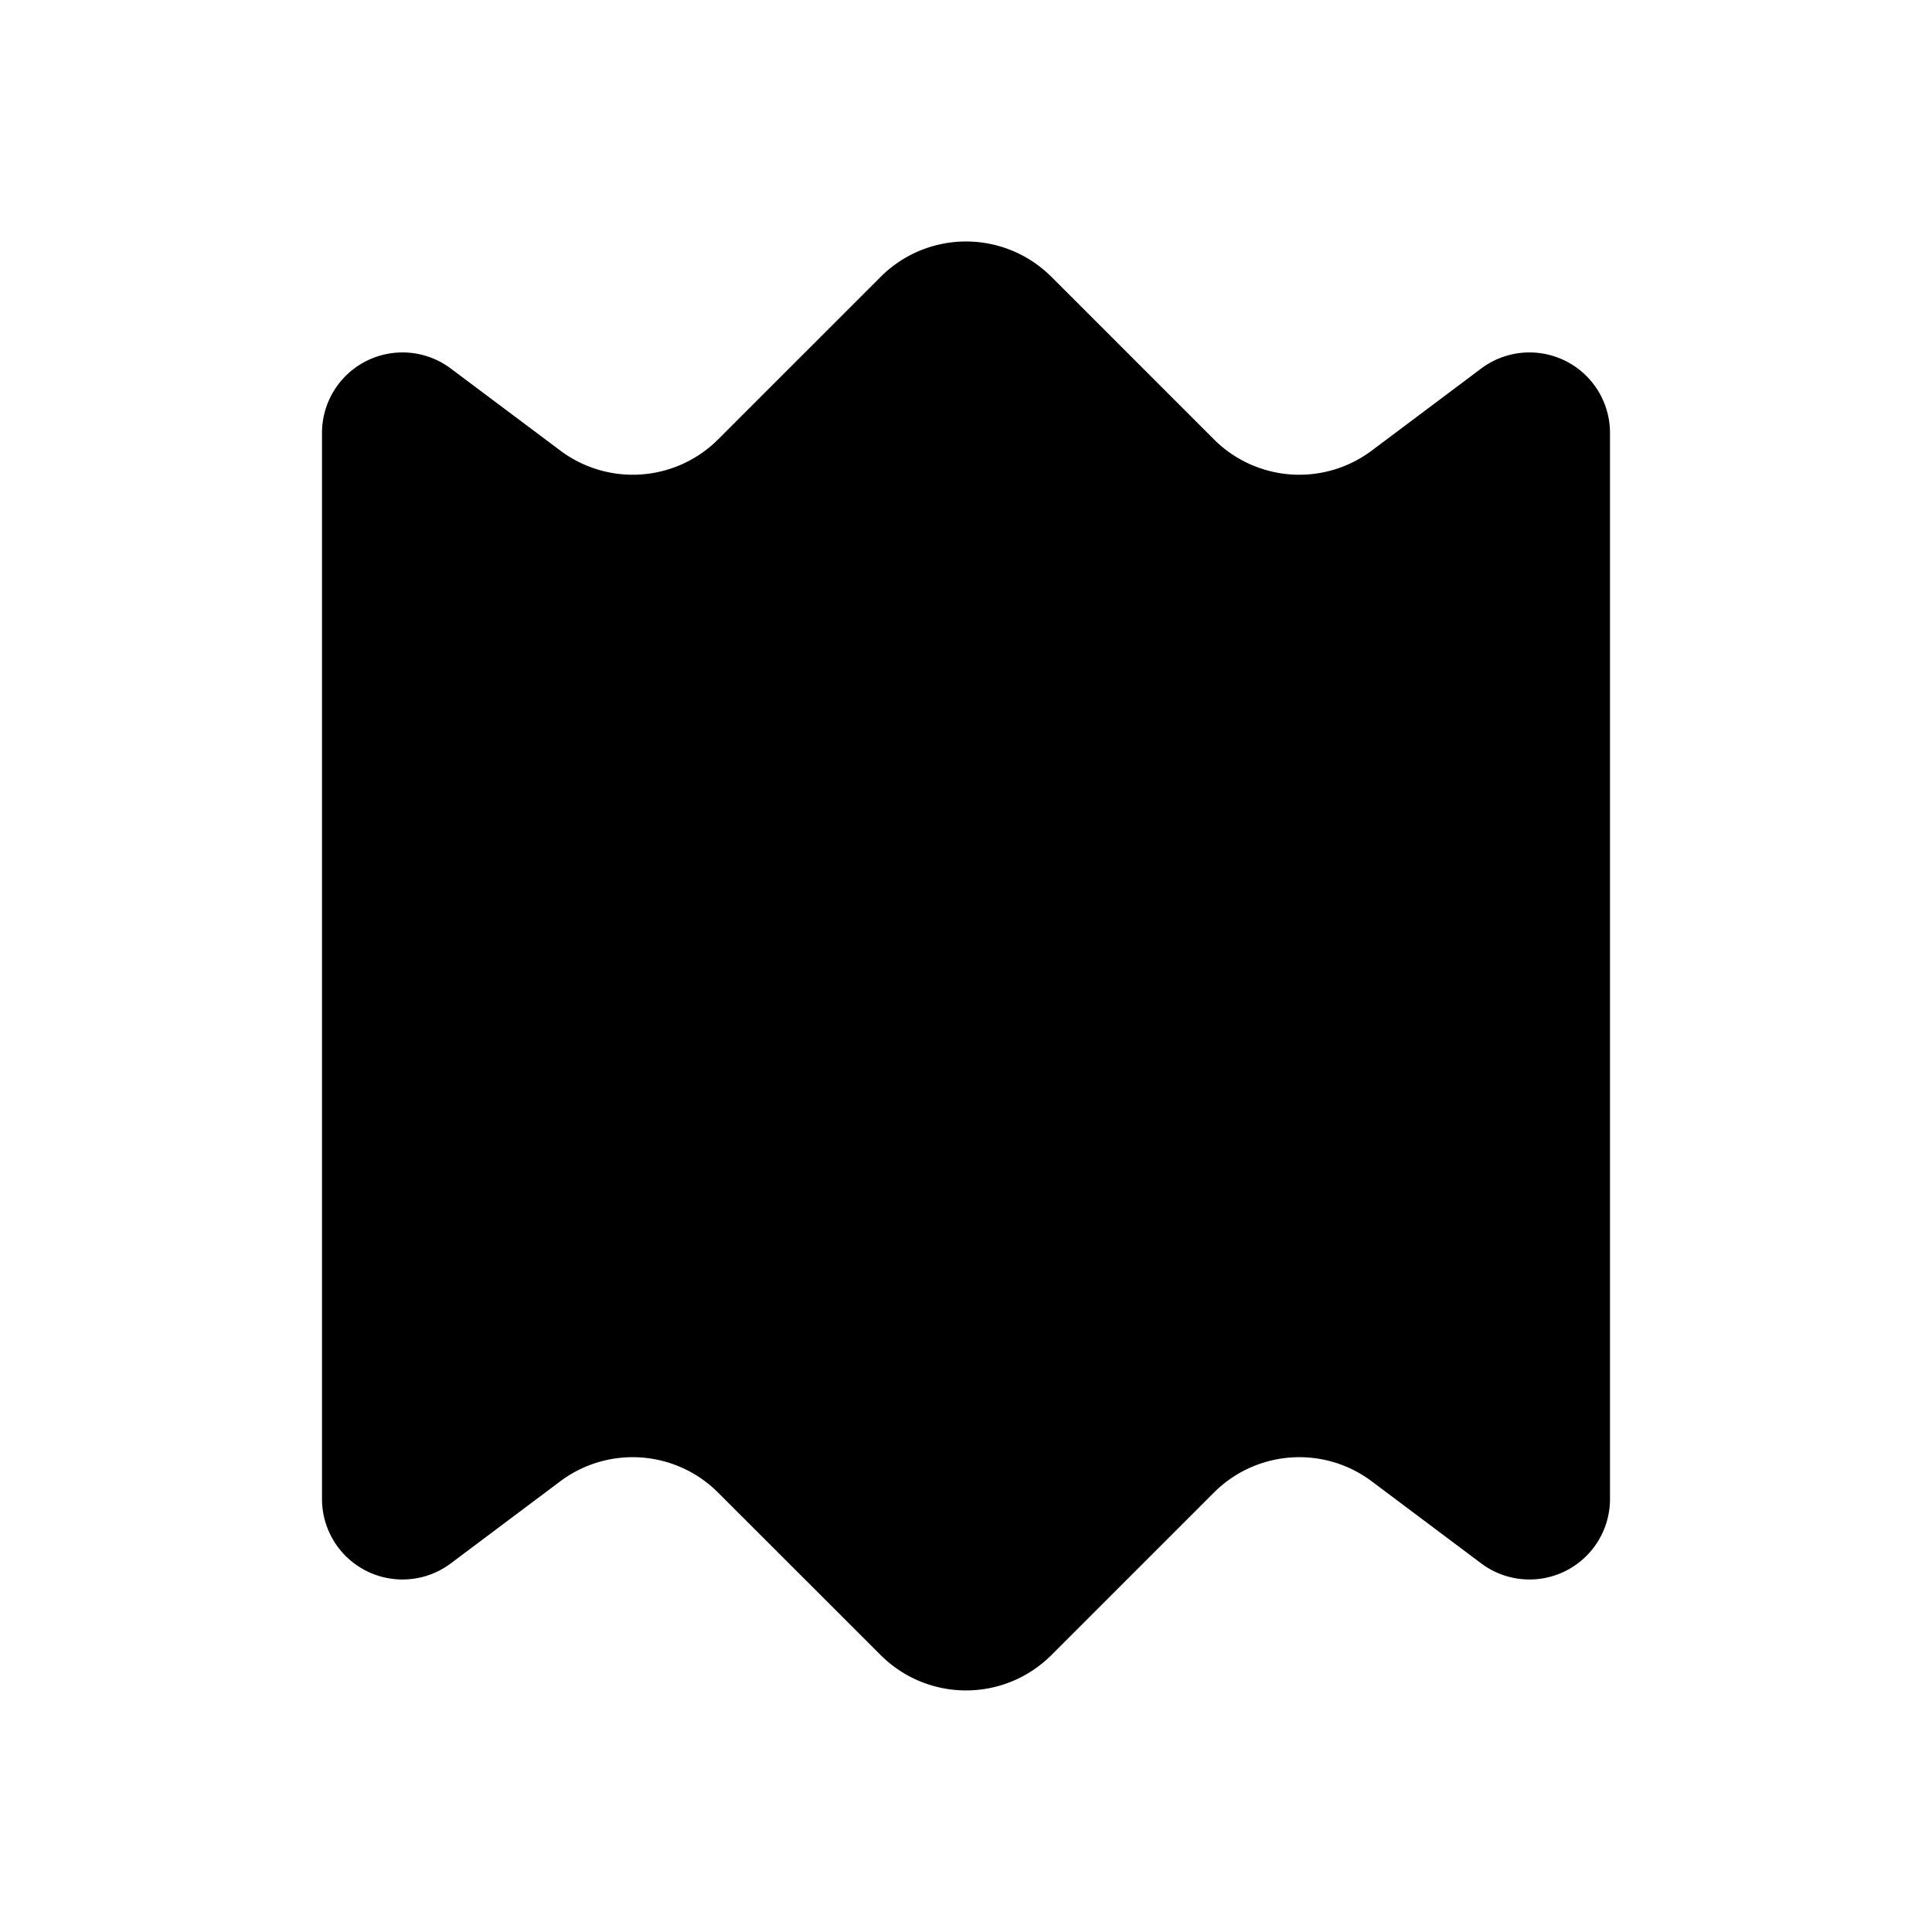 <svg xmlns="http://www.w3.org/2000/svg" width="24" height="24" fill="none"><path fill="currentColor" d="m15.08 18.541-2.019 2.019a1.5 1.5 0 0 1-2.121 0l-2.02-2.019a1.5 1.5 0 0 0-1.961-.139L5.6 19.421a1 1 0 0 1-1.6-.8V5.378a1 1 0 0 1 1.6-.8l1.36 1.019a1.5 1.5 0 0 0 1.961-.139l2.019-2.019a1.5 1.5 0 0 1 2.121 0l2.019 2.019a1.5 1.5 0 0 0 1.961.139L18.4 4.578a1 1 0 0 1 1.6.8v13.243a1 1 0 0 1-1.6.8l-1.359-1.019a1.5 1.5 0 0 0-1.961.139Z"/></svg>